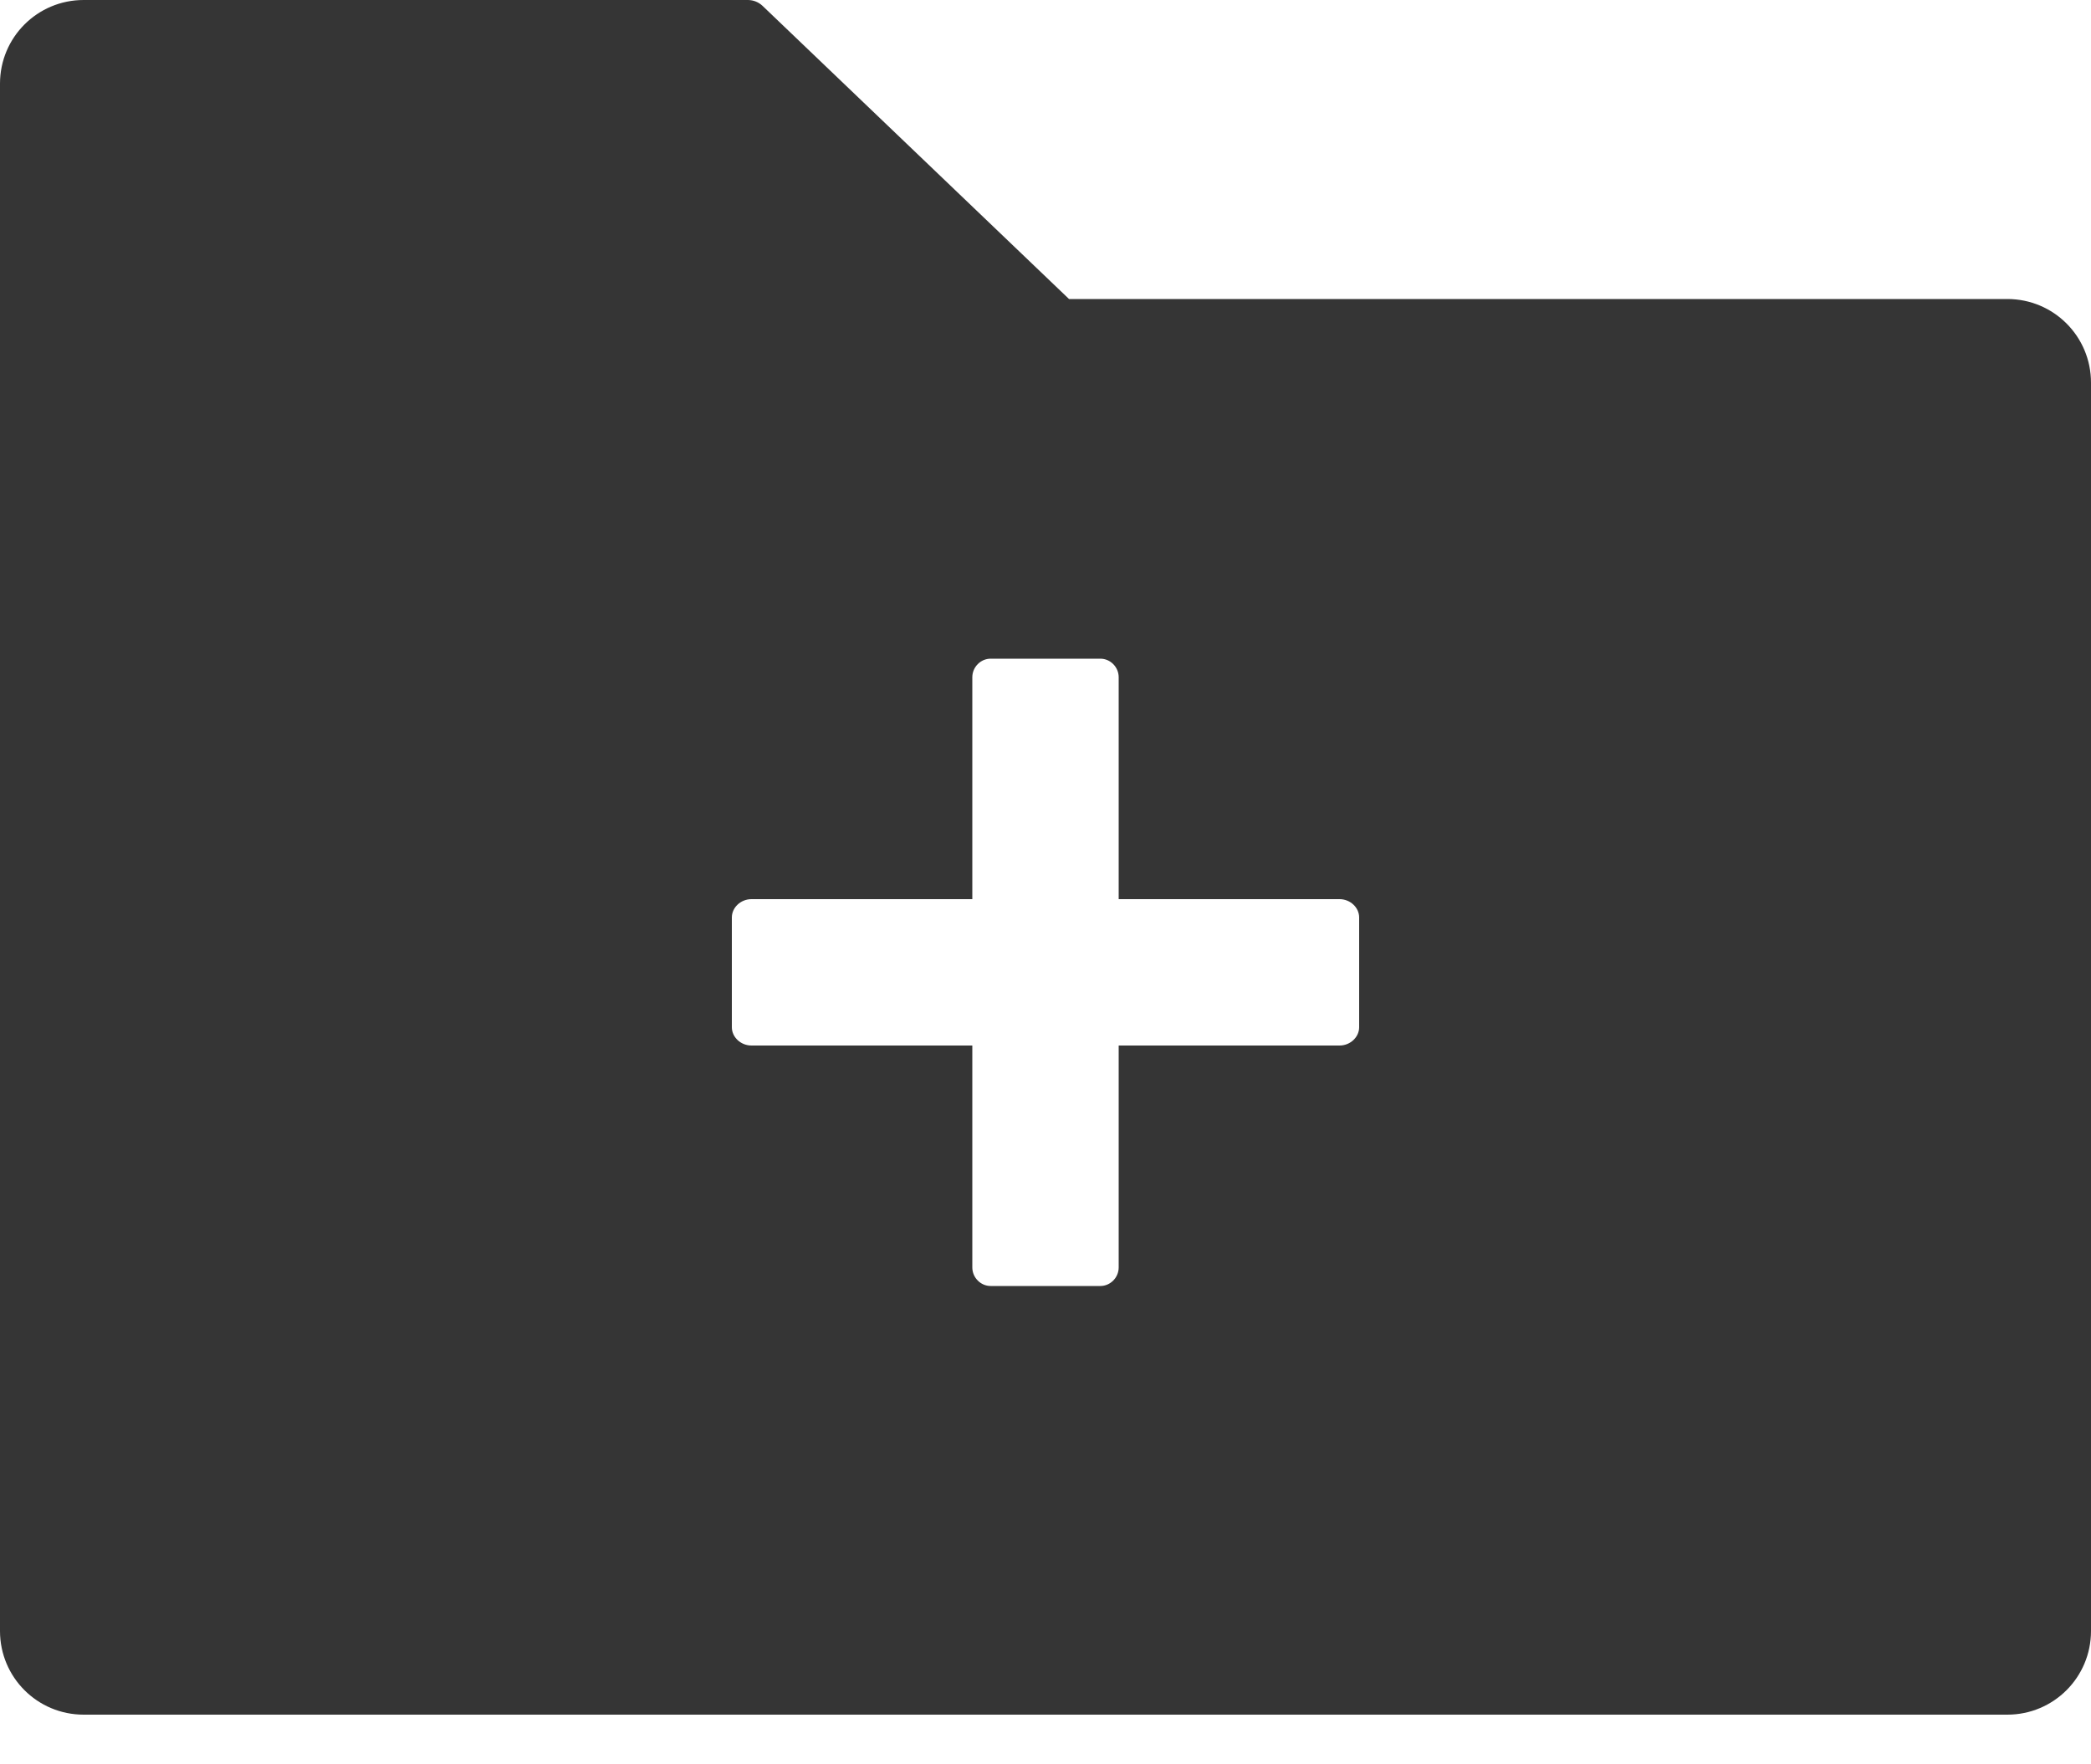 <svg width="32" height="27" viewBox="0 0 32 27" fill="none" xmlns="http://www.w3.org/2000/svg">
<path d="M30.72 4.576H16.36L11.668 0.088C11.608 0.032 11.53 0.001 11.448 0H1.28C0.572 0 0 0.572 0 1.28V24.96C0 25.668 0.572 26.24 1.28 26.24H30.72C31.428 26.24 32 25.668 32 24.96V5.856C32 5.148 31.428 4.576 30.72 4.576ZM20.8 15.72C20.8 15.872 20.664 16 20.5 16H17.12V19.396C17.12 19.552 16.992 19.68 16.84 19.68H15.16C15.008 19.68 14.88 19.552 14.88 19.396V16H11.5C11.336 16 11.2 15.872 11.2 15.72V14.04C11.2 13.888 11.336 13.76 11.5 13.76H14.88V10.364C14.88 10.208 15.008 10.08 15.16 10.08H16.84C16.992 10.08 17.12 10.208 17.12 10.364V13.76H20.5C20.664 13.76 20.8 13.888 20.8 14.04V15.72Z" fill="#353535"/>
</svg>
